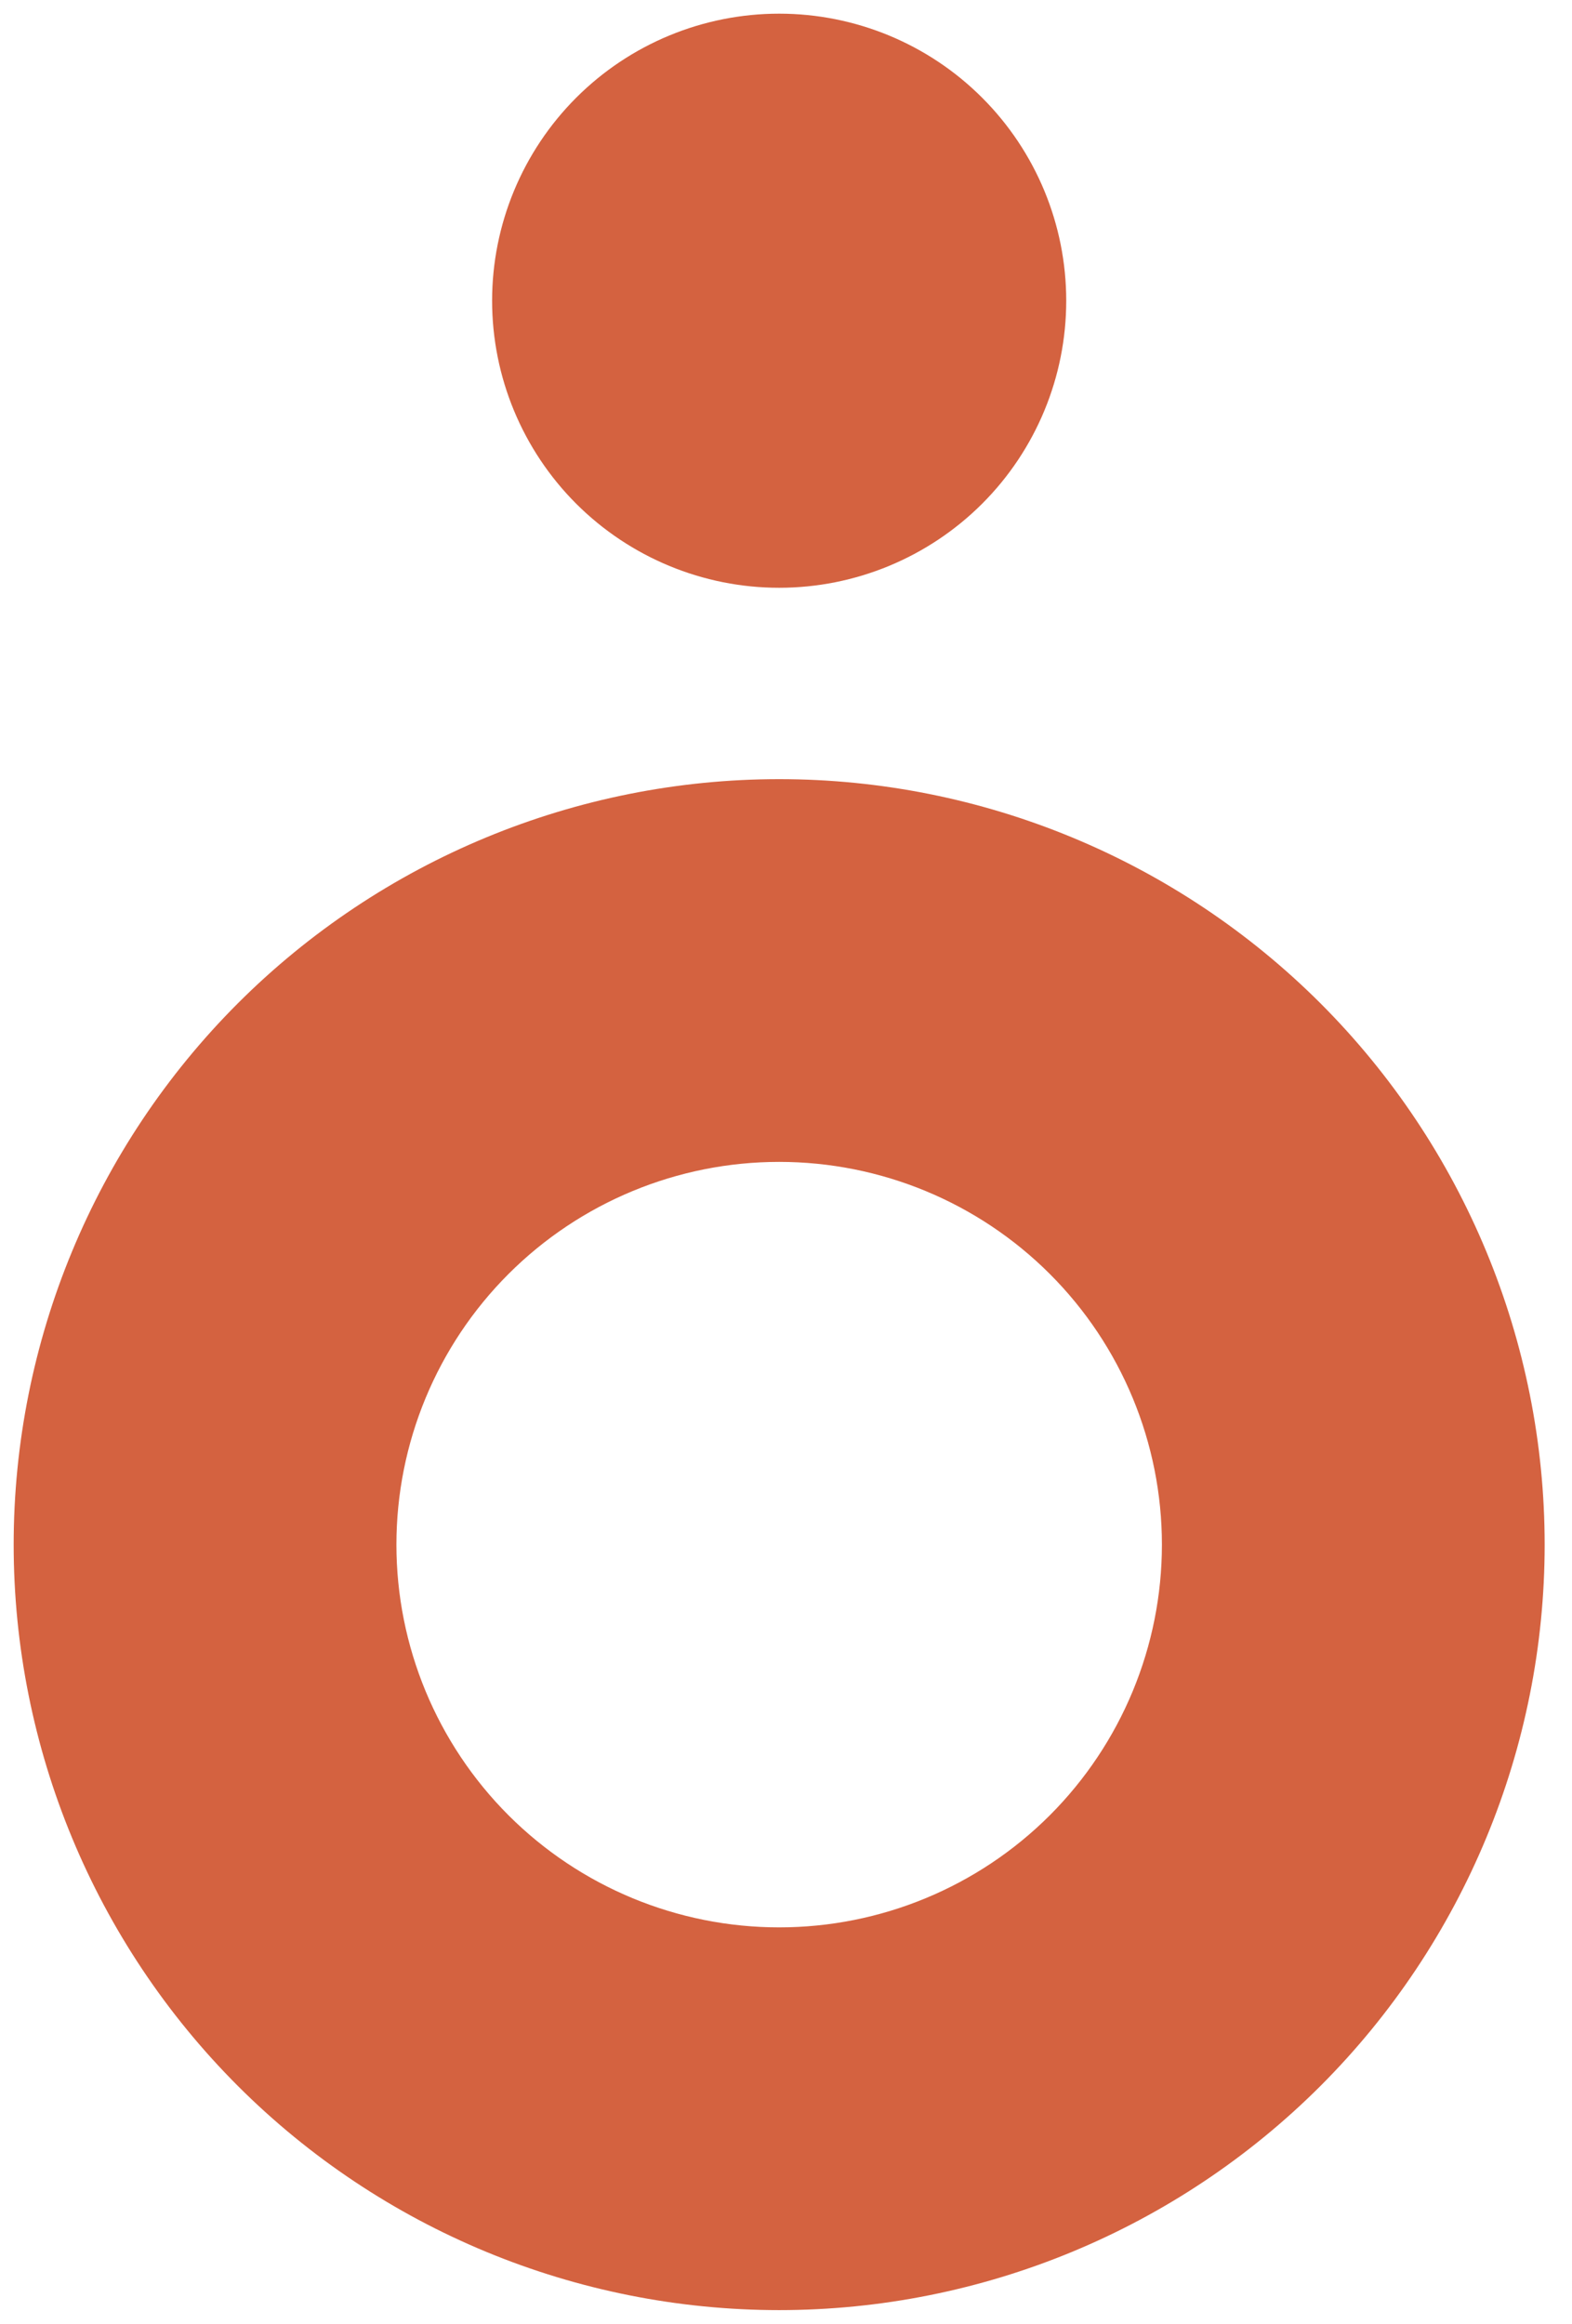 <svg width="23" height="34" viewBox="0 0 23 34" fill="none" xmlns="http://www.w3.org/2000/svg">
<path d="M11.4 17C9.915 17 8.49 17.59 7.44 18.64C6.39 19.69 5.8 21.115 5.8 22.6C5.8 24.085 6.39 25.509 7.44 26.56C8.49 27.61 9.915 28.2 11.4 28.2C12.885 28.2 14.31 27.61 15.36 26.56C16.41 25.509 17 24.085 17 22.6C17 21.115 16.41 19.69 15.36 18.64C14.31 17.59 12.885 17 11.4 17ZM0.2 22.6C0.2 19.63 1.38 16.781 3.48 14.68C5.581 12.58 8.43 11.4 11.4 11.4C14.37 11.4 17.219 12.58 19.32 14.68C21.42 16.781 22.6 19.63 22.6 22.6C22.6 25.57 21.42 28.419 19.32 30.52C17.219 32.62 14.37 33.8 11.4 33.8C8.43 33.8 5.581 32.62 3.48 30.52C1.38 28.419 0.2 25.57 0.2 22.6ZM15.6 4.4C15.6 5.514 15.158 6.582 14.37 7.37C13.582 8.157 12.514 8.6 11.4 8.6C10.286 8.6 9.218 8.157 8.43 7.37C7.643 6.582 7.2 5.514 7.2 4.4C7.2 3.286 7.643 2.218 8.43 1.43C9.218 0.642 10.286 0.2 11.4 0.2C12.514 0.2 13.582 0.642 14.37 1.43C15.158 2.218 15.6 3.286 15.6 4.4Z" fill="#D46240"/>
</svg>

